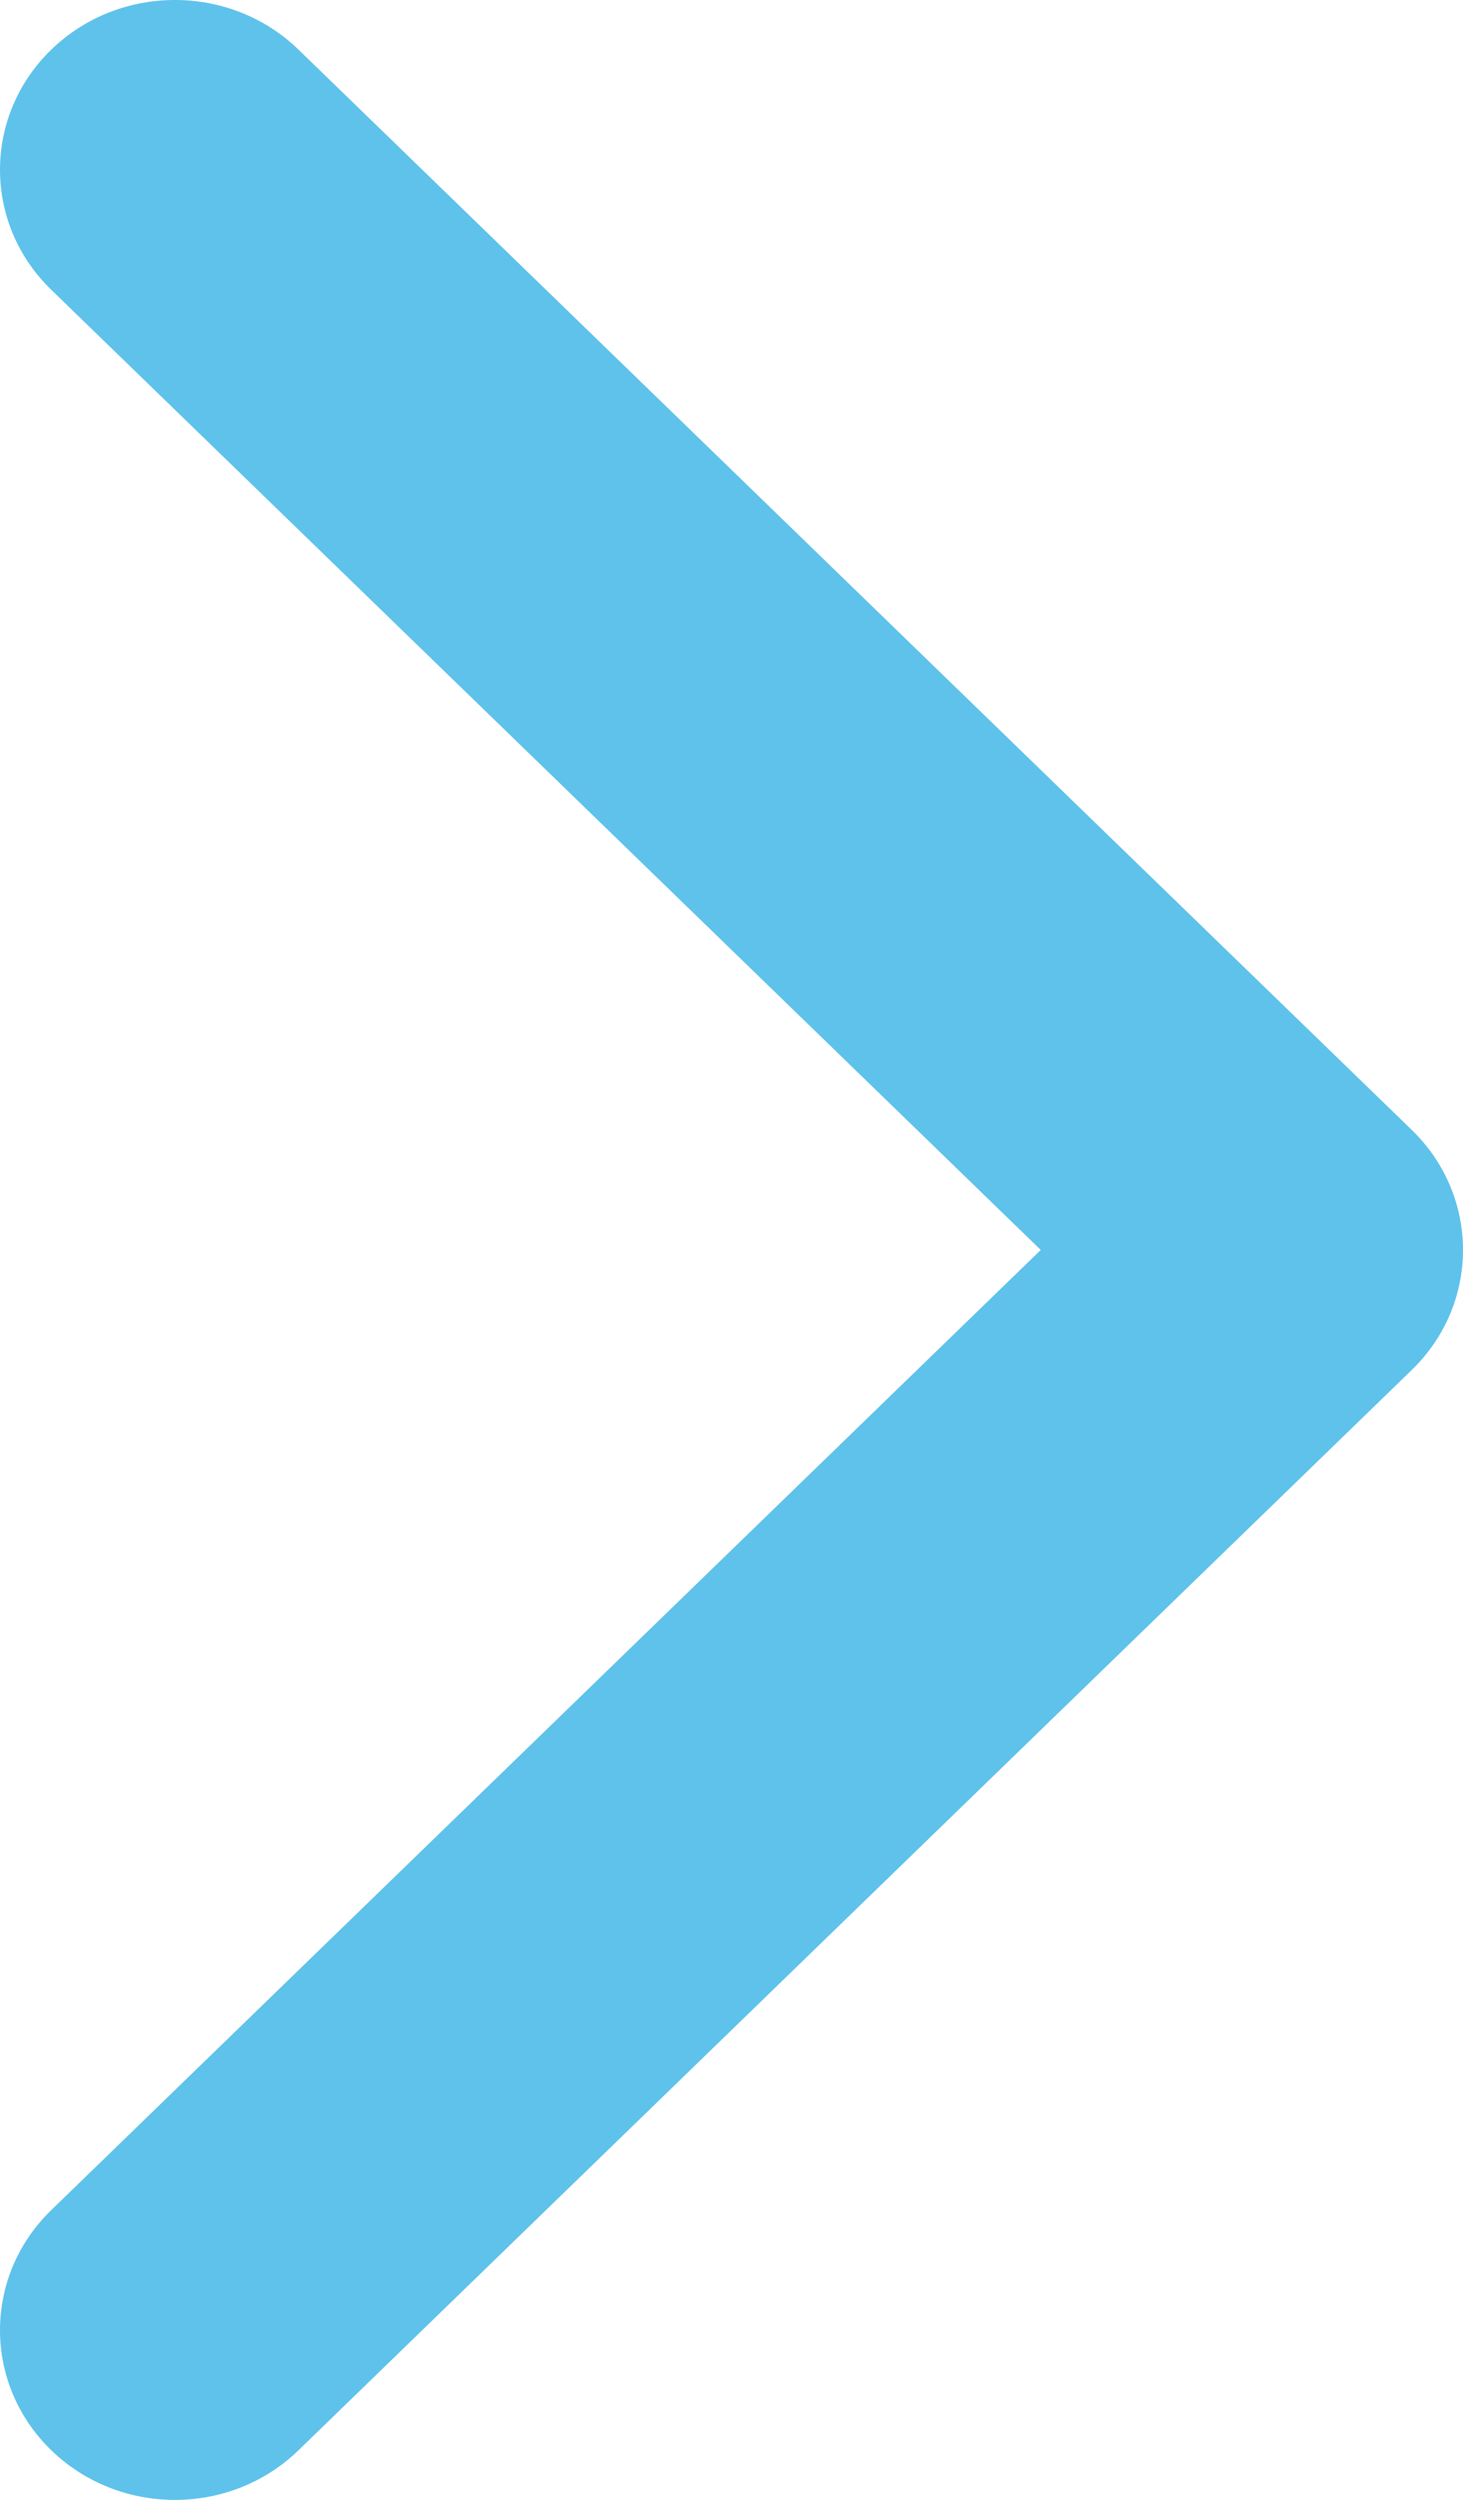 <svg width="24" height="41" viewBox="0 0 24 41" fill="none" xmlns="http://www.w3.org/2000/svg">
<path fill-rule="evenodd" clip-rule="evenodd" d="M4.898 0.815L23.16 18.532C24.28 19.619 24.28 21.381 23.16 22.468L4.898 40.185C3.778 41.272 1.961 41.272 0.84 40.185C-0.28 39.097 -0.28 37.335 0.84 36.248L17.073 20.5L0.84 4.752C-0.28 3.665 -0.28 1.903 0.84 0.815C1.961 -0.272 3.778 -0.272 4.898 0.815Z" fill="#5EC2EB"/>
</svg>
